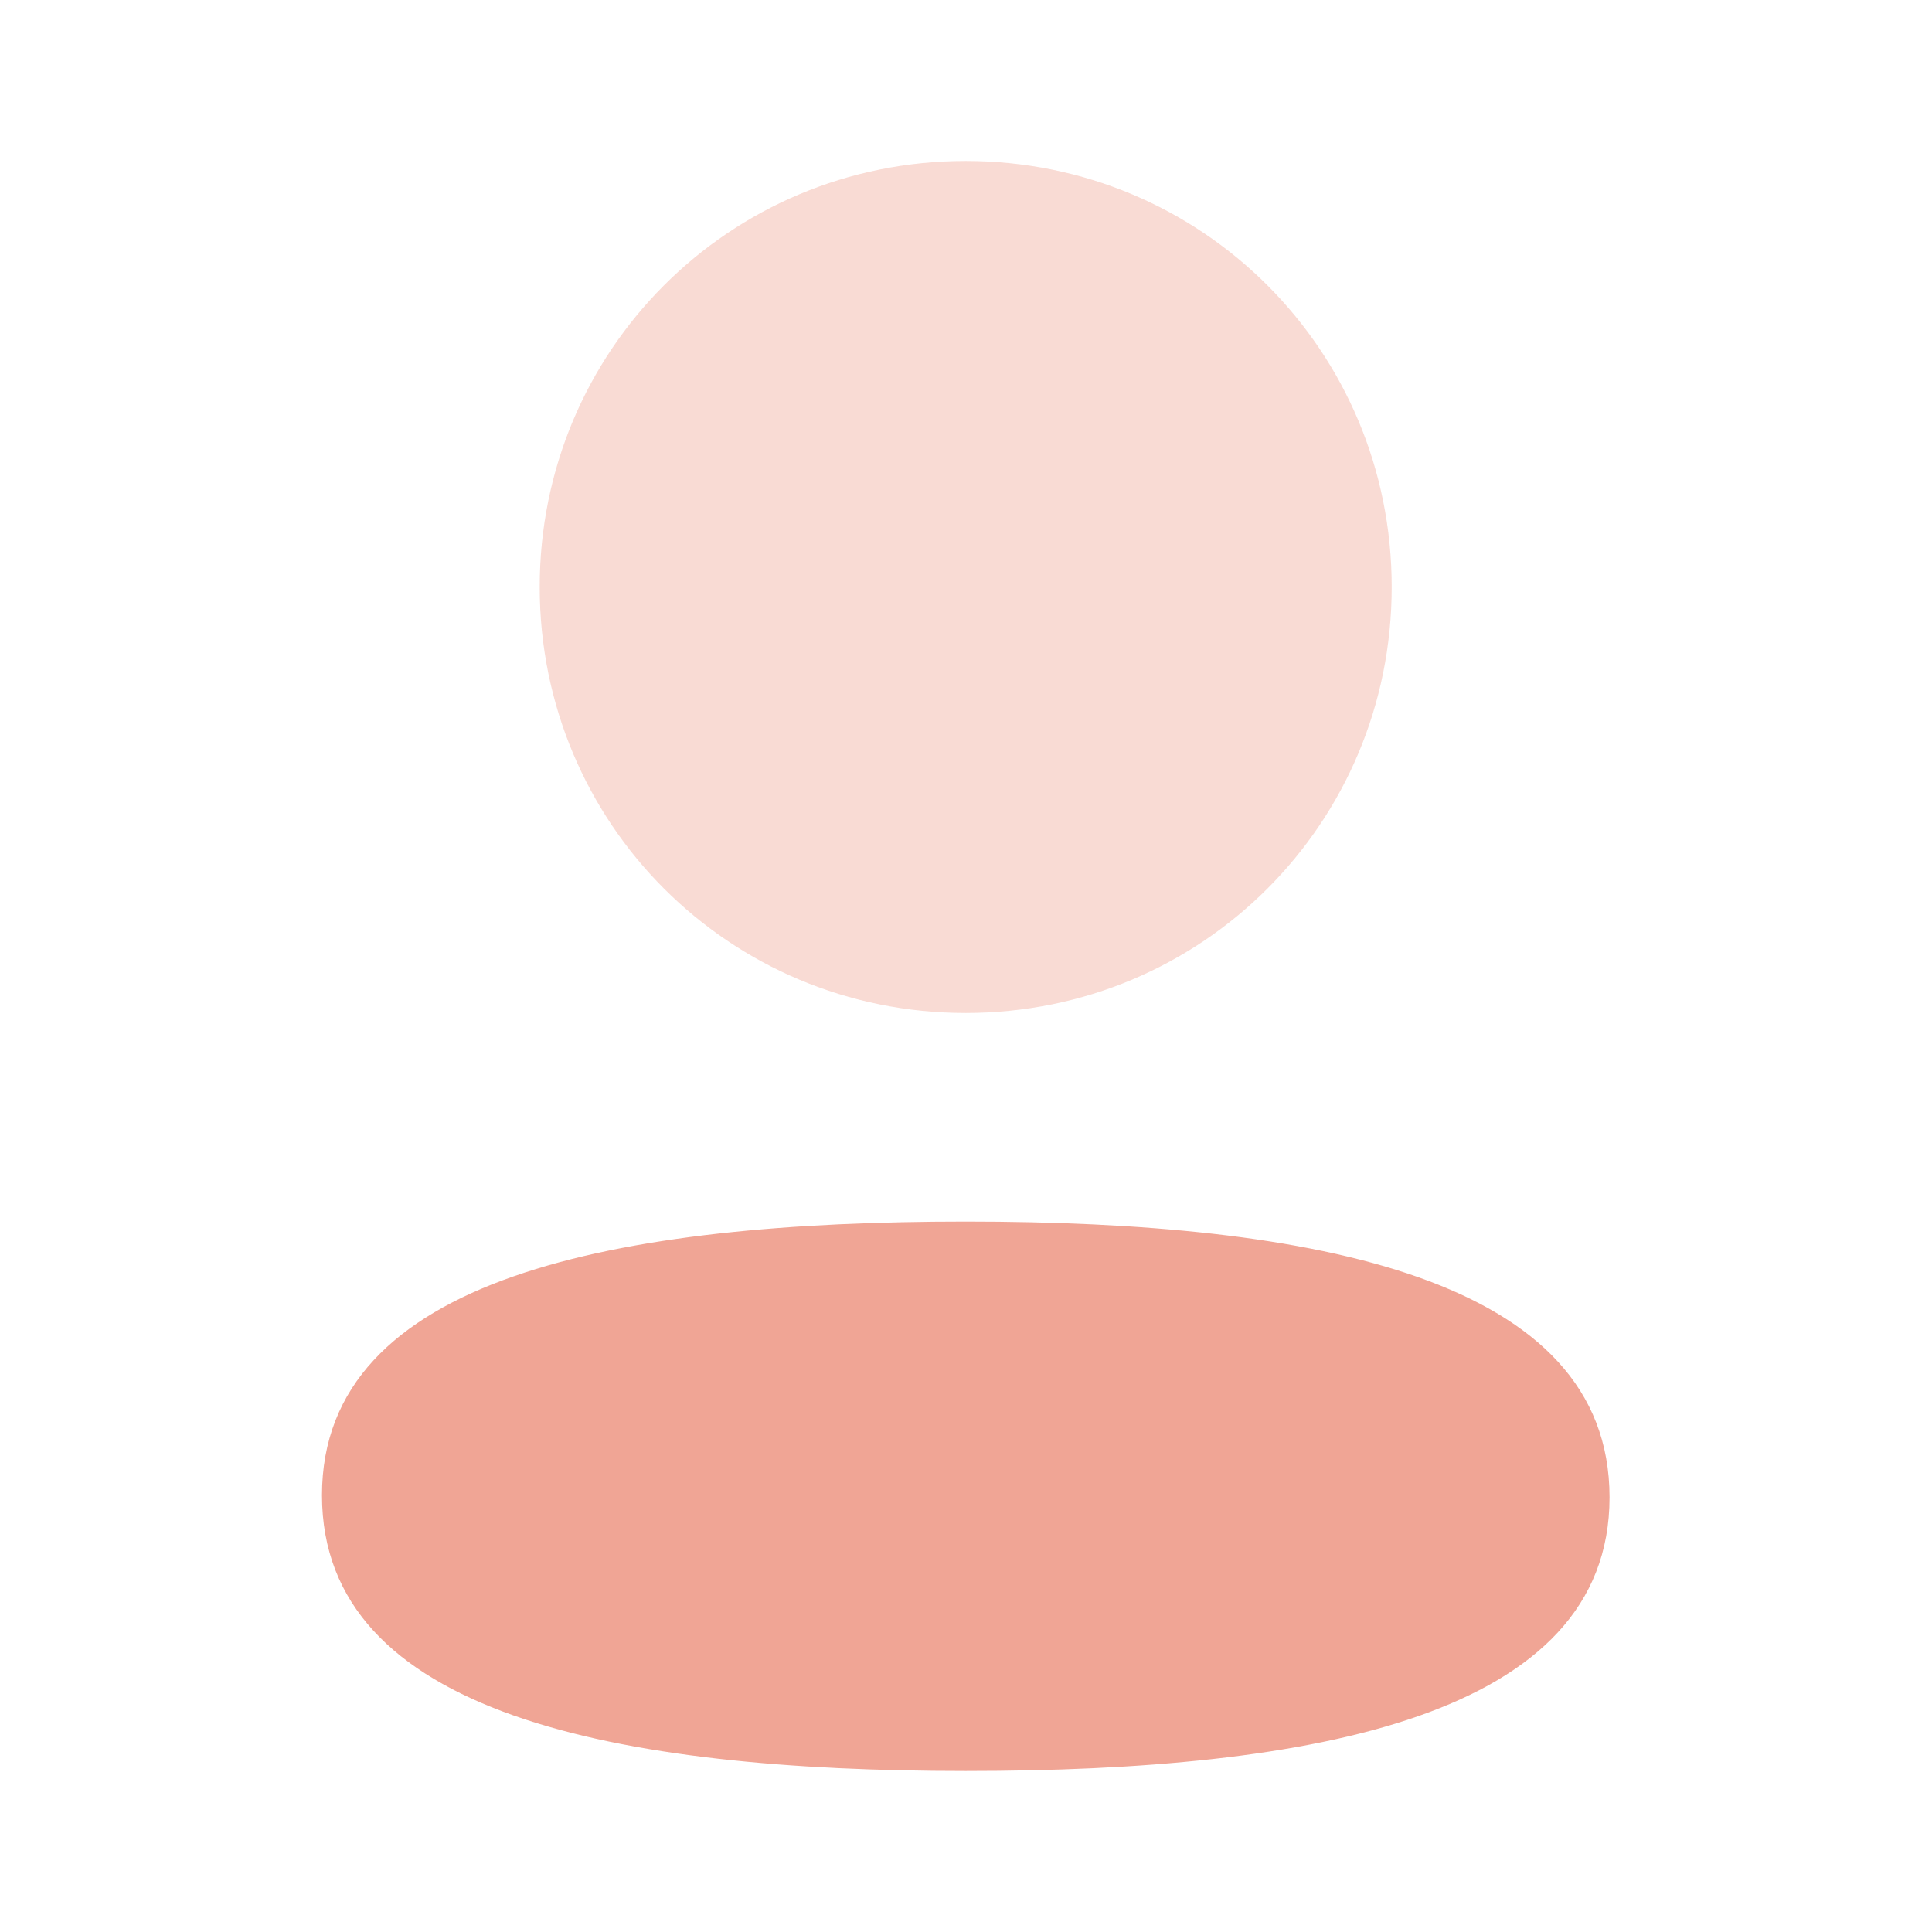 <svg fill="none" height="32" viewBox="0 0 32 32" width="32" xmlns="http://www.w3.org/2000/svg"><g fill="#f0a595"><path d="m15.996 20.233c-5.751 0-10.663.907-10.663 4.533 0 3.628 4.881 4.567 10.663 4.567 5.751 0 10.663-.905 10.663-4.533s-4.88-4.567-10.663-4.567z"/><path d="m15.995 16.778c3.917 0 7.056-3.14 7.056-7.056 0-3.916-3.139-7.056-7.056-7.056-3.916 0-7.056 3.14-7.056 7.056 0 3.916 3.14 7.056 7.056 7.056z" opacity=".4"/></g></svg>
